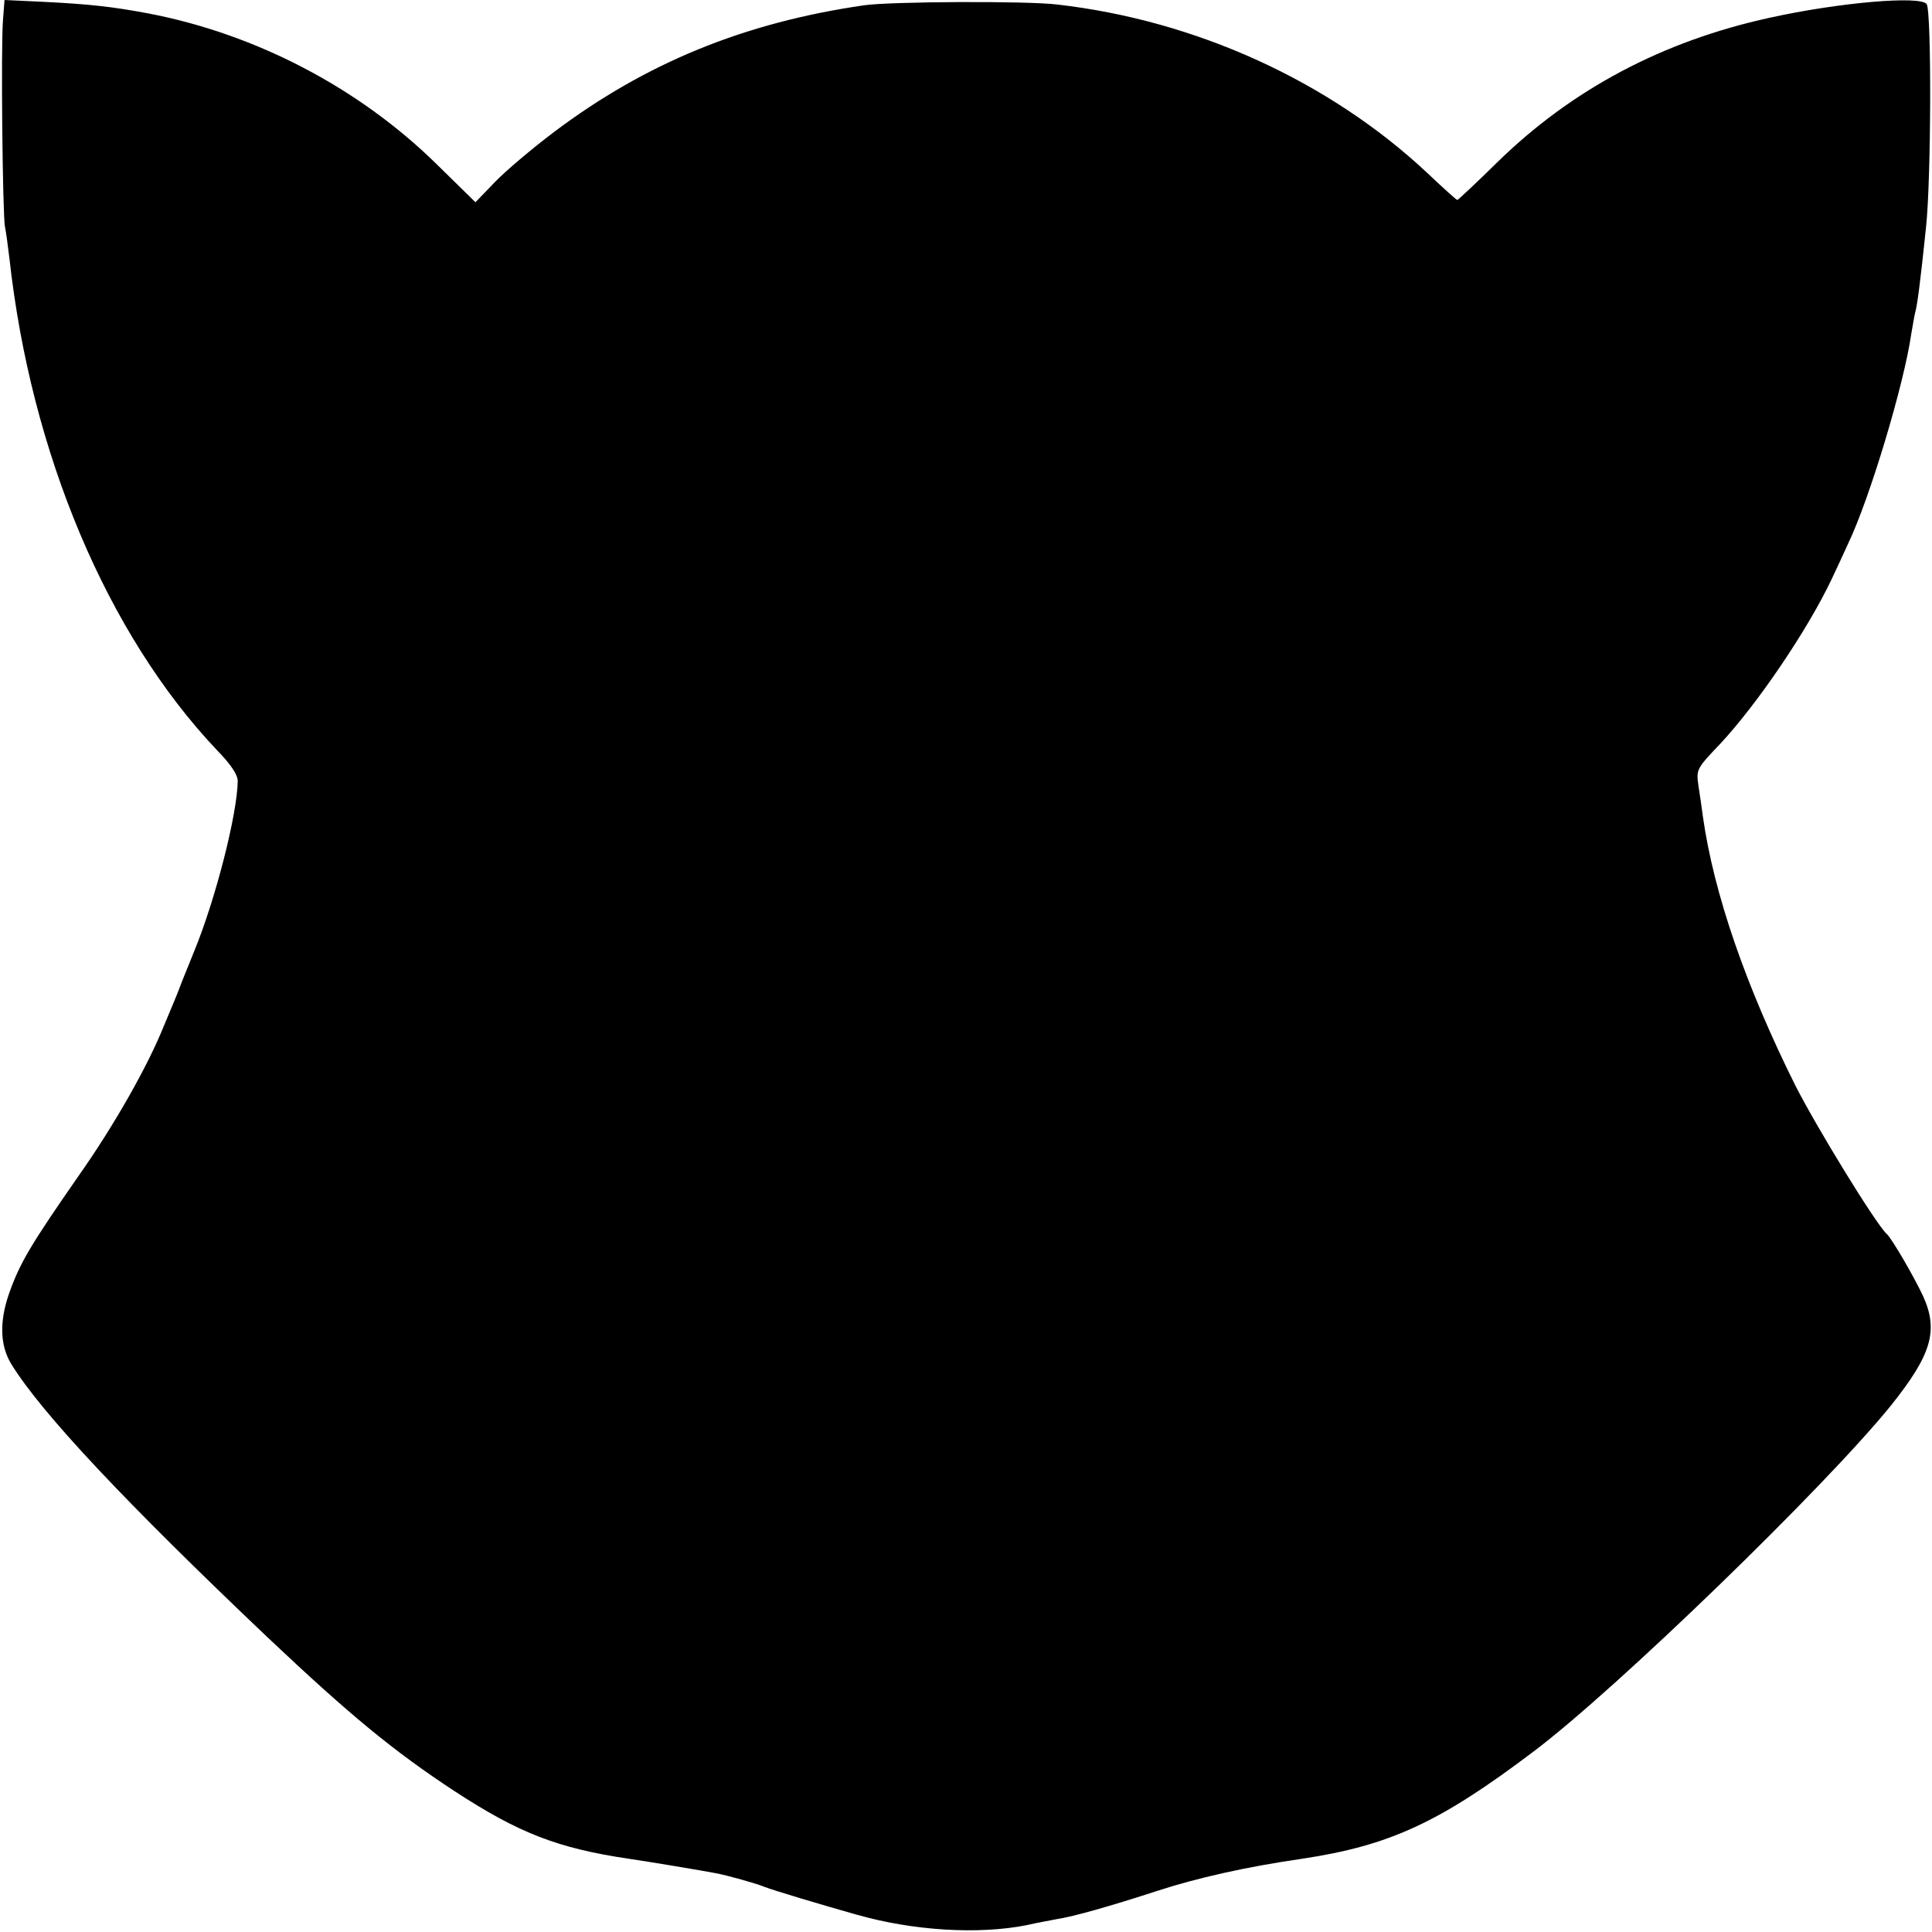 <?xml version="1.0" standalone="no"?>
<!DOCTYPE svg PUBLIC "-//W3C//DTD SVG 20010904//EN"
 "http://www.w3.org/TR/2001/REC-SVG-20010904/DTD/svg10.dtd">
<svg version="1.0" xmlns="http://www.w3.org/2000/svg"
 width="512pt" height="512pt" viewBox="0 0 512 512"
 preserveAspectRatio="xMidYMid meet">
<g transform="translate(0,512) scale(0.1,-0.1)"
fill="#000000" stroke="none">
<path d="M8 5068 c-6 -69 -1 -515 5 -548 3 -14 8 -52 12 -85 57 -516 259 -996
550 -1303 37 -38 55 -65 55 -82 -1 -86 -58 -311 -115 -450 -32 -79 -38 -94
-40 -100 -1 -3 -6 -16 -12 -30 -6 -14 -18 -44 -28 -67 -43 -108 -134 -268
-228 -401 -125 -180 -154 -228 -183 -310 -26 -75 -24 -138 6 -187 80 -130 303
-367 680 -725 216 -204 332 -300 495 -407 170 -111 273 -151 462 -179 43 -6
198 -32 229 -38 32 -6 107 -27 129 -36 22 -9 156 -49 245 -74 151 -43 323 -53
450 -28 30 7 66 13 80 16 46 7 144 35 267 75 104 34 237 64 383 85 232 35 364
95 615 285 219 165 773 702 946 916 108 135 127 199 85 291 -25 53 -82 151
-96 164 -28 25 -185 281 -242 393 -131 263 -216 508 -245 712 -3 22 -8 59 -12
83 -6 43 -5 45 57 110 99 106 232 302 296 437 13 28 33 70 44 95 57 119 148
422 167 555 4 22 8 47 10 55 6 20 14 82 29 226 14 128 15 571 2 593 -15 23
-230 5 -416 -36 -284 -62 -525 -190 -723 -384 -56 -55 -103 -99 -105 -99 -2 0
-39 33 -81 73 -259 242 -612 403 -979 445 -82 10 -443 8 -512 -2 -318 -46
-579 -153 -822 -336 -57 -43 -127 -102 -156 -132 l-52 -54 -104 102 c-206 202
-480 345 -766 399 -91 17 -152 24 -272 30 l-106 5 -4 -52z"/>
</g>
</svg>
